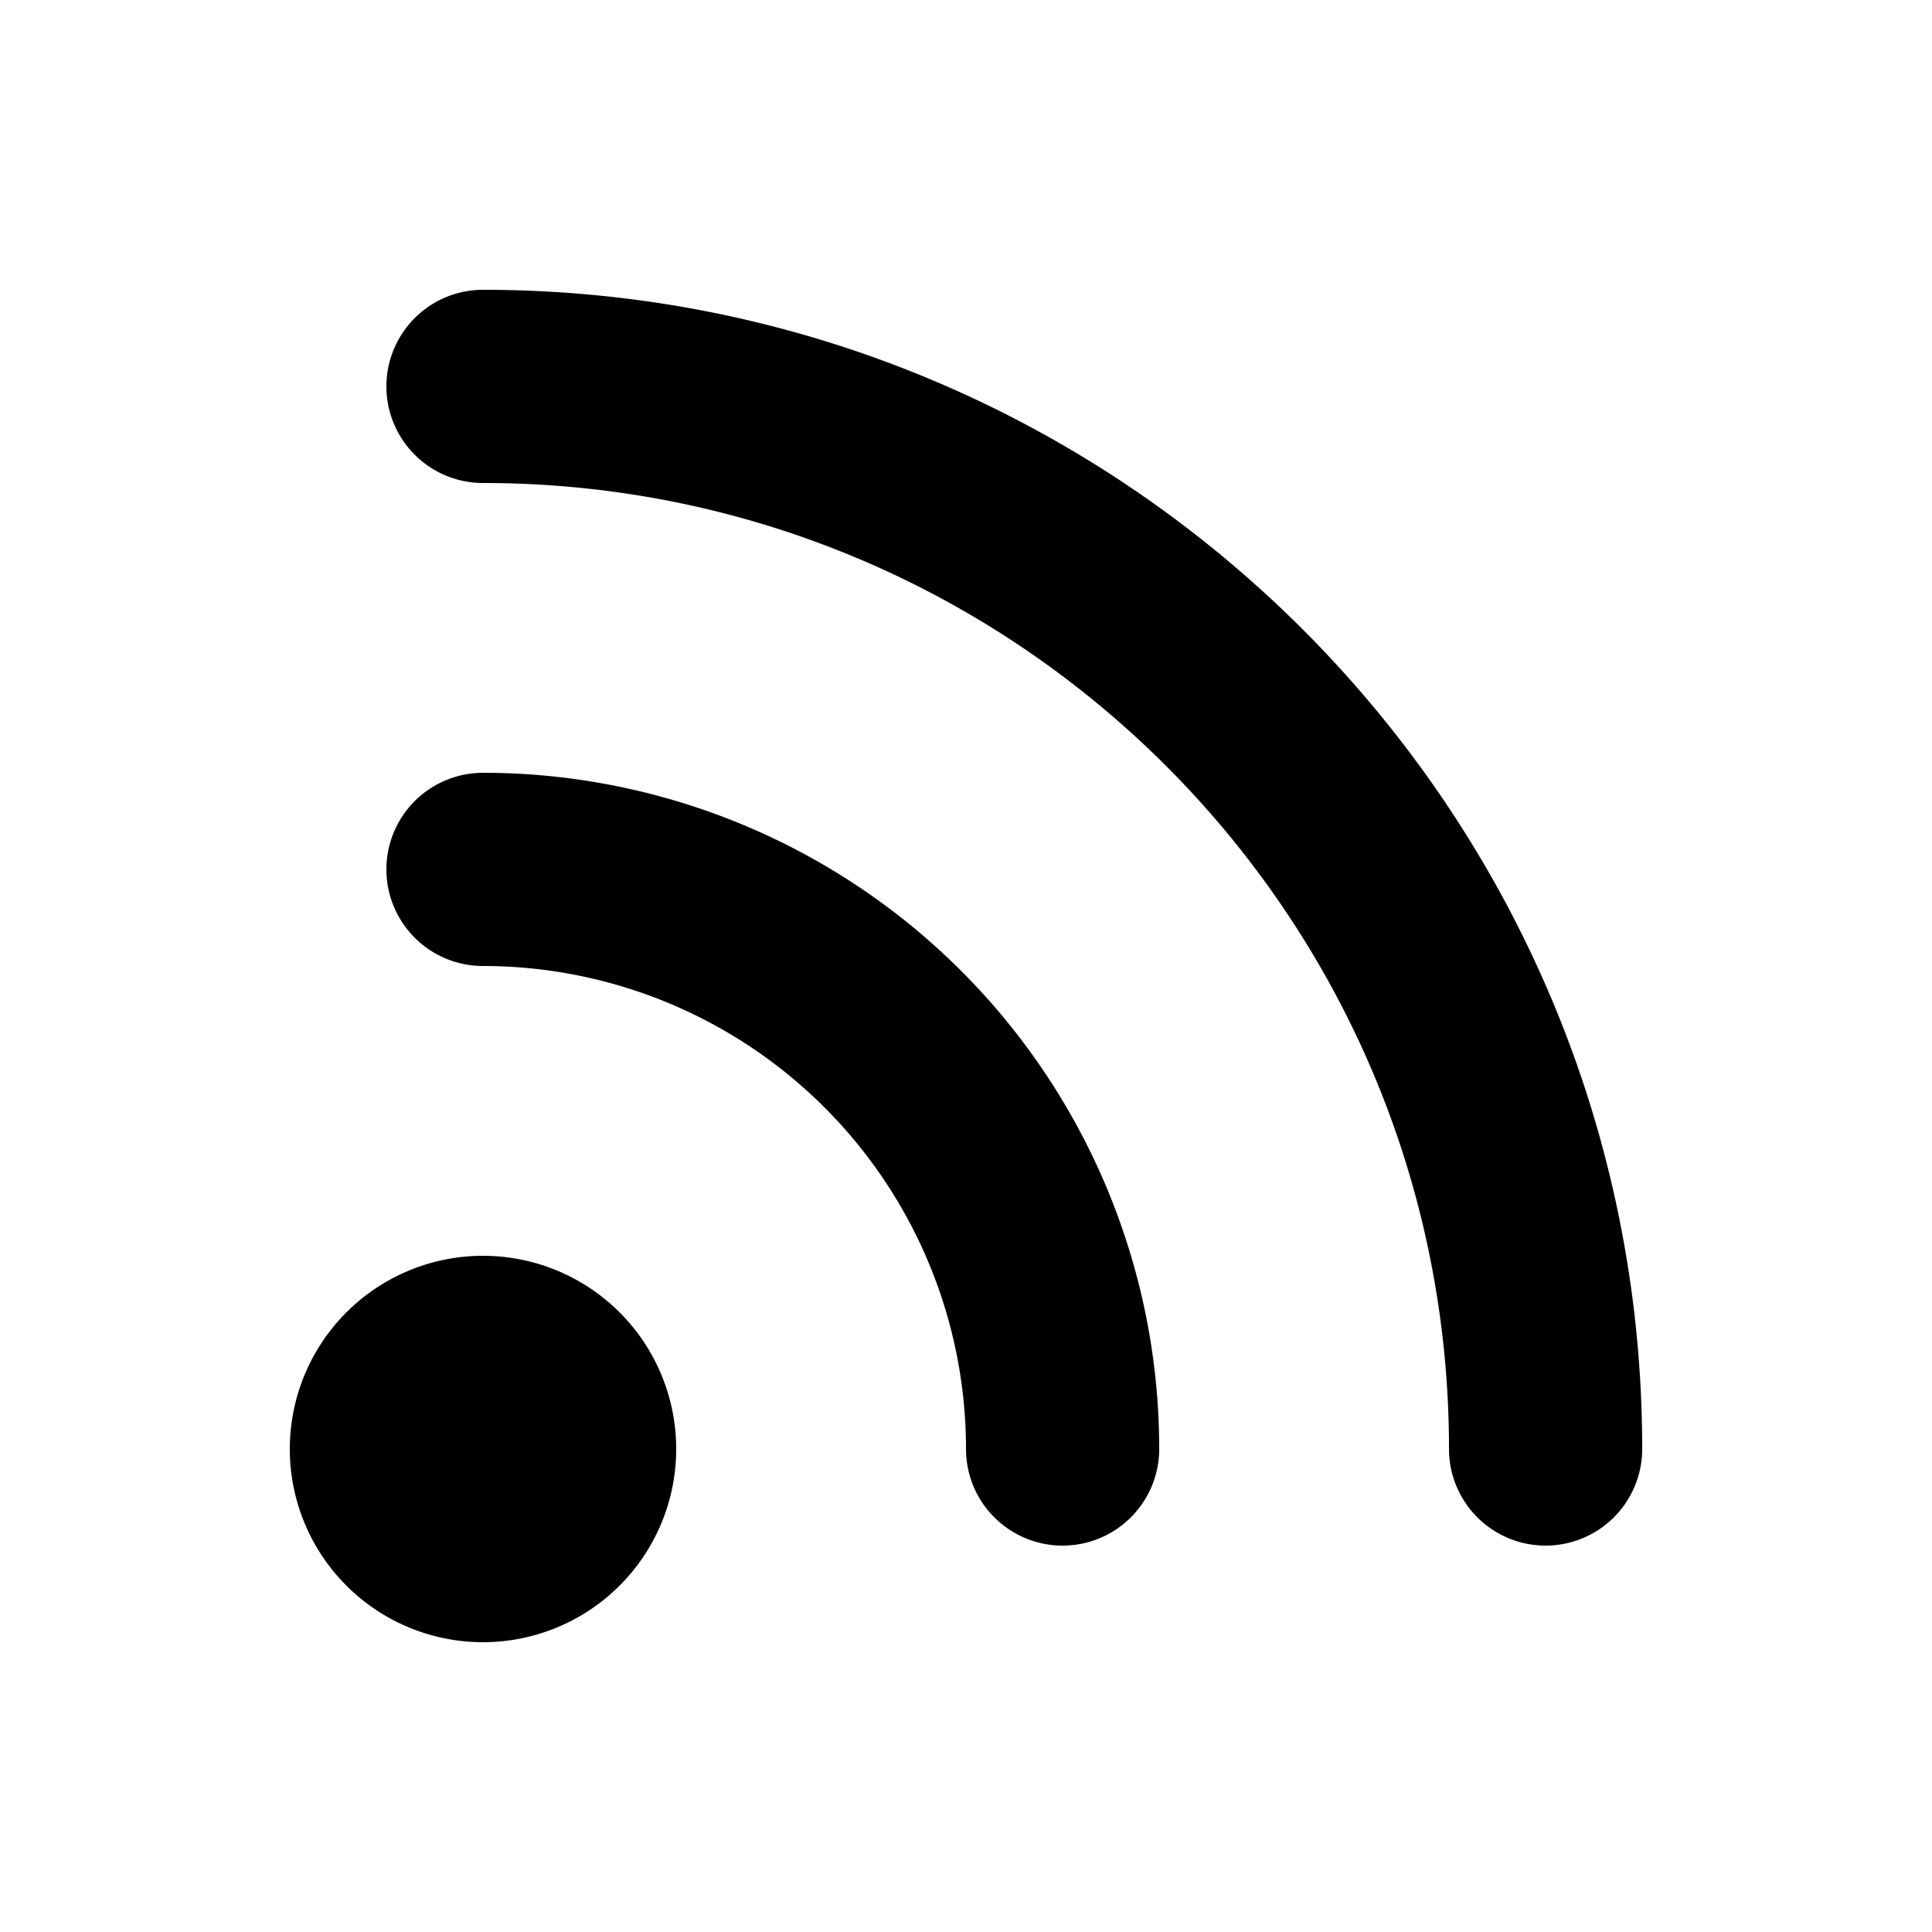 <svg viewBox="0 0 20 20" fill="currentColor">
  <path d="M5 3a1 1 0 000 2c5.523 0 10 4.477 10 10a1 1 0 102 0C17 8.373 11.627 3 5 3z"/>
  <path d="M4 9a1 1 0 011-1 7 7 0 017 7 1 1 0 11-2 0 5 5 0 00-5-5 1 1 0 01-1-1zM3 15a2 2 0 114 0 2 2 0 01-4 0z"/>
</svg>
